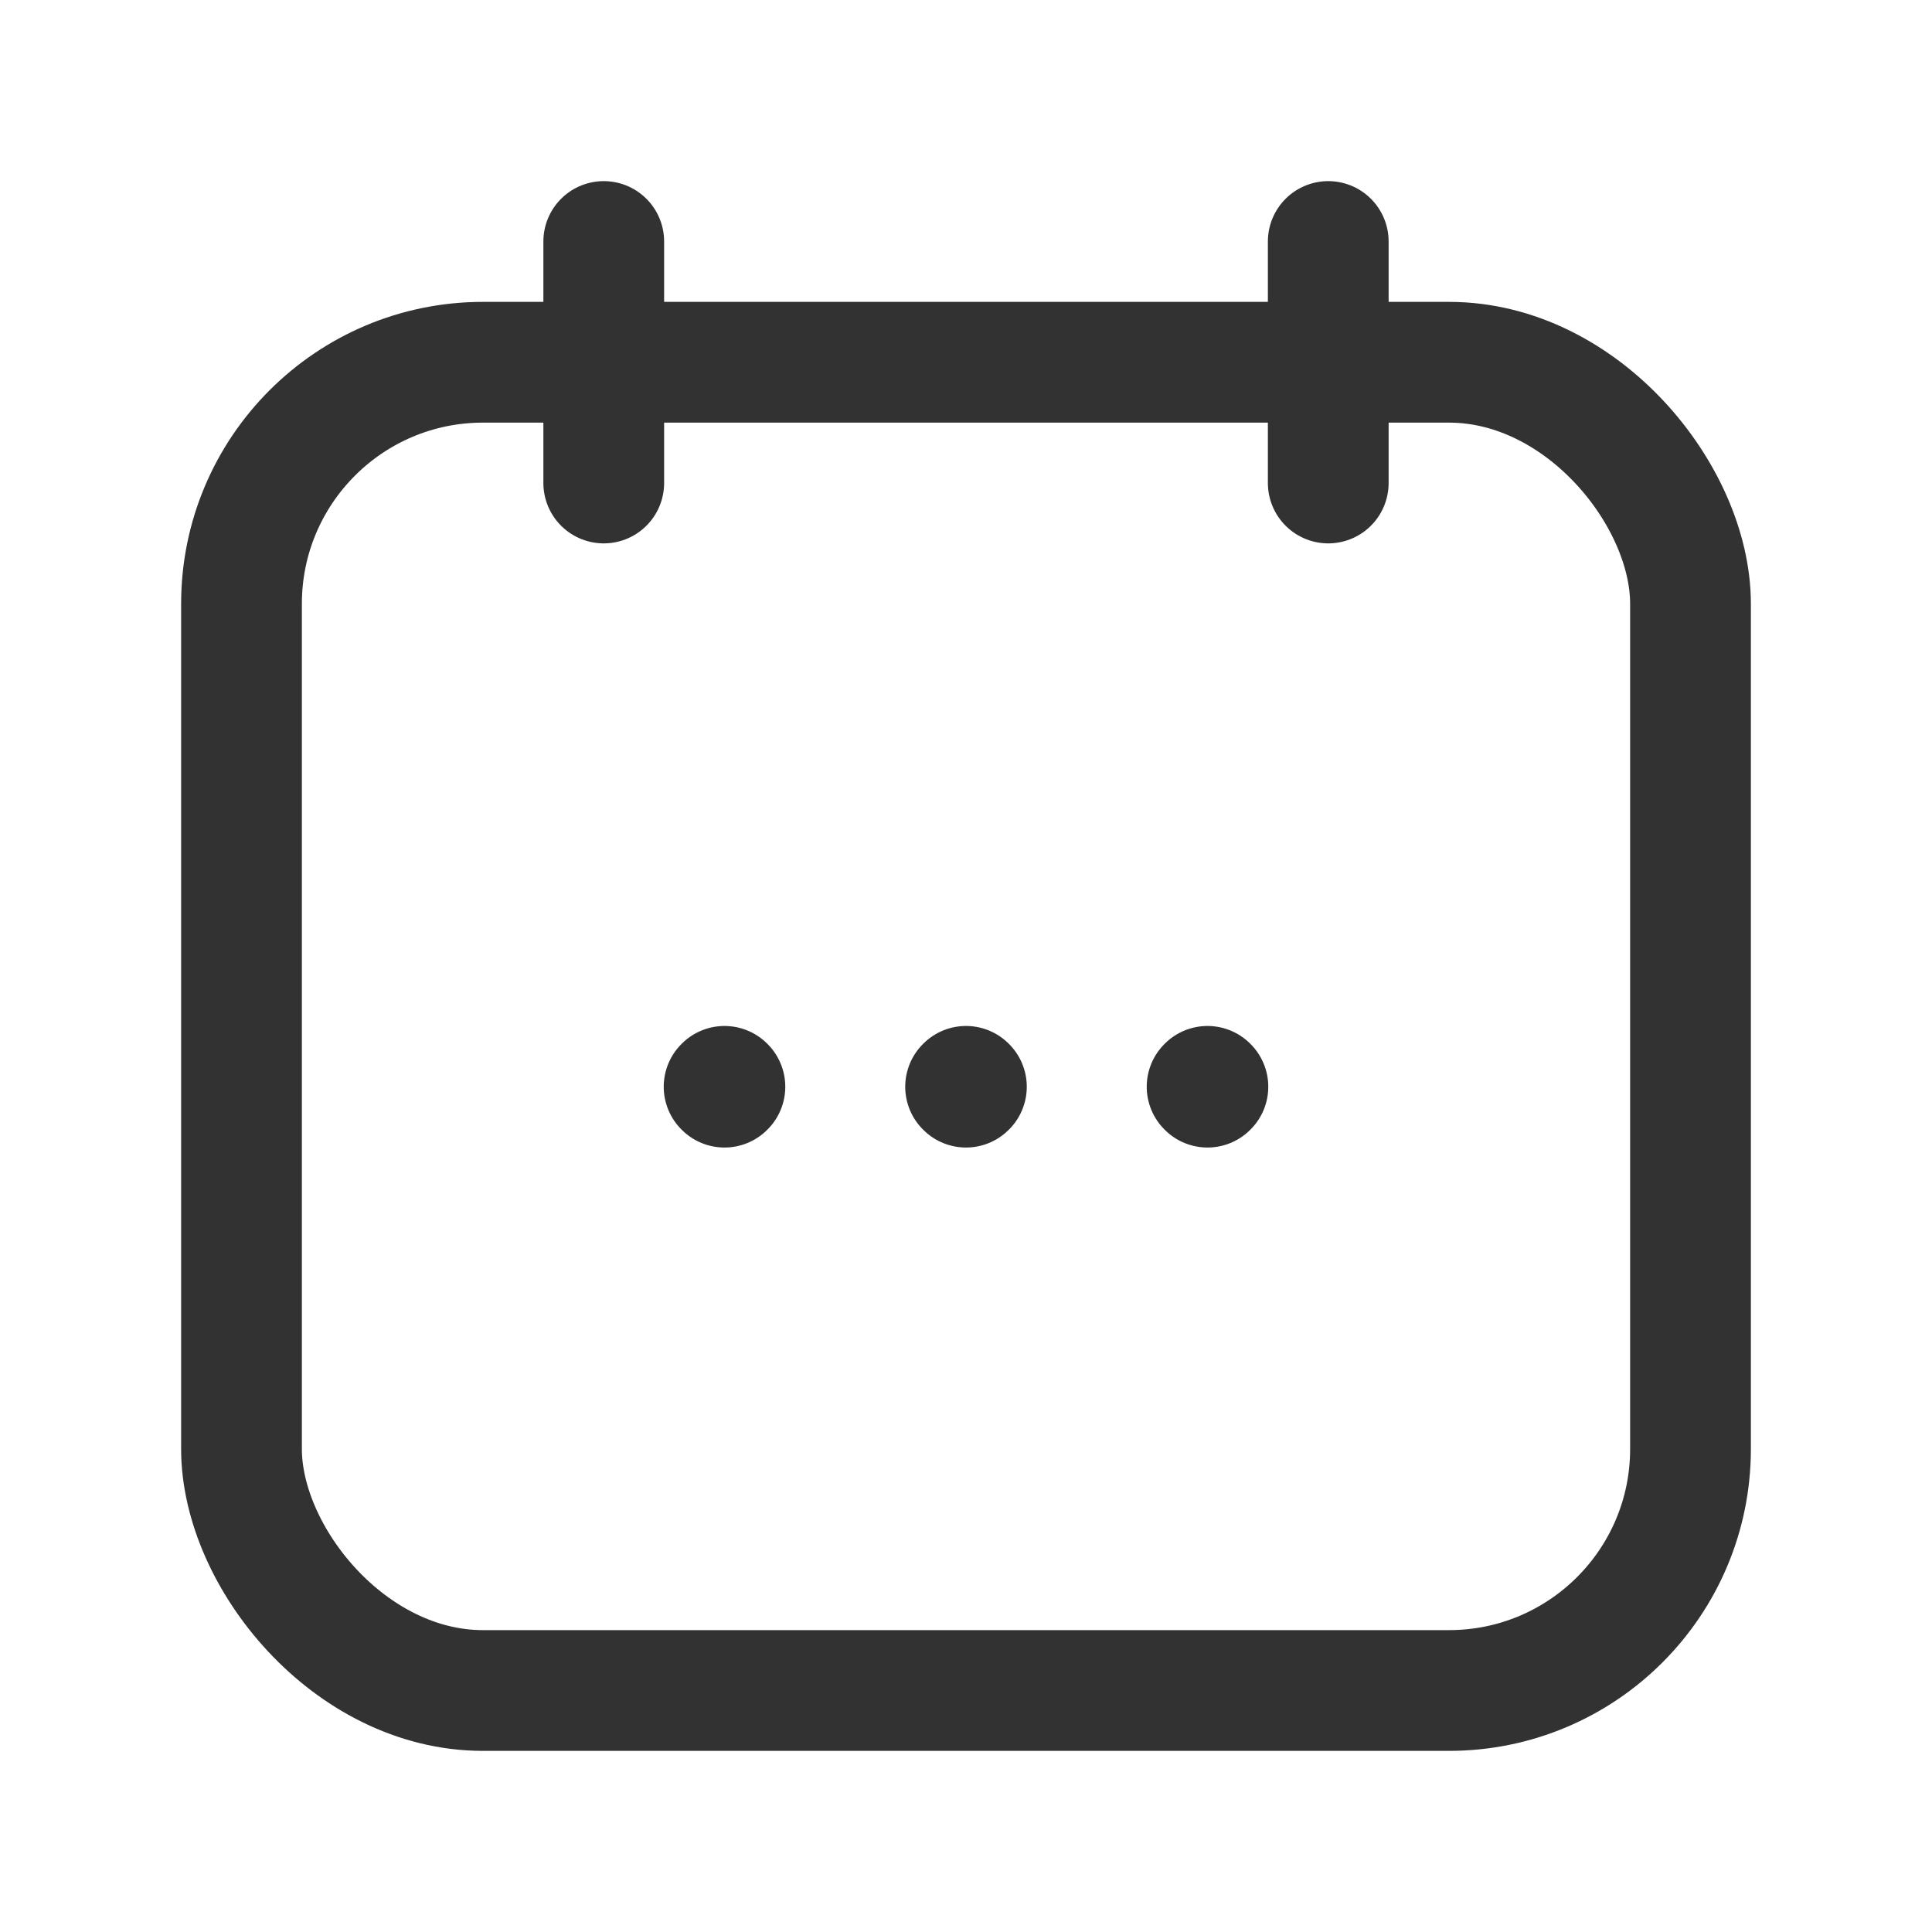 <svg id="Layer_3" data-name="Layer 3" xmlns="http://www.w3.org/2000/svg" viewBox="0 0 24 24"><line x1="7.5" y1="3" x2="7.5" y2="6" fill="none" stroke="#323232" stroke-linecap="round" stroke-linejoin="round" stroke-width="1.5"/><line x1="16.5" y1="3" x2="16.5" y2="6" fill="none" stroke="#323232" stroke-linecap="round" stroke-linejoin="round" stroke-width="1.5"/><rect x="3" y="4.5" width="18" height="16.5" rx="3" stroke-width="1.5" stroke="#323232" stroke-linecap="round" stroke-linejoin="round" fill="none"/><rect width="24" height="24" fill="none"/><path d="M11.995,13.5,12,13.495l.005.005L12,13.505l-.005-.005" fill="none" stroke="#323232" stroke-linecap="round" stroke-linejoin="round" stroke-width="1.5"/><path d="M14.995,13.5,15,13.495l.005.005L15,13.505l-.005-.005" fill="none" stroke="#323232" stroke-linecap="round" stroke-linejoin="round" stroke-width="1.5"/><path d="M8.995,13.5,9,13.495l.005.005L9,13.505,8.995,13.5" fill="none" stroke="#323232" stroke-linecap="round" stroke-linejoin="round" stroke-width="1.5"/></svg>